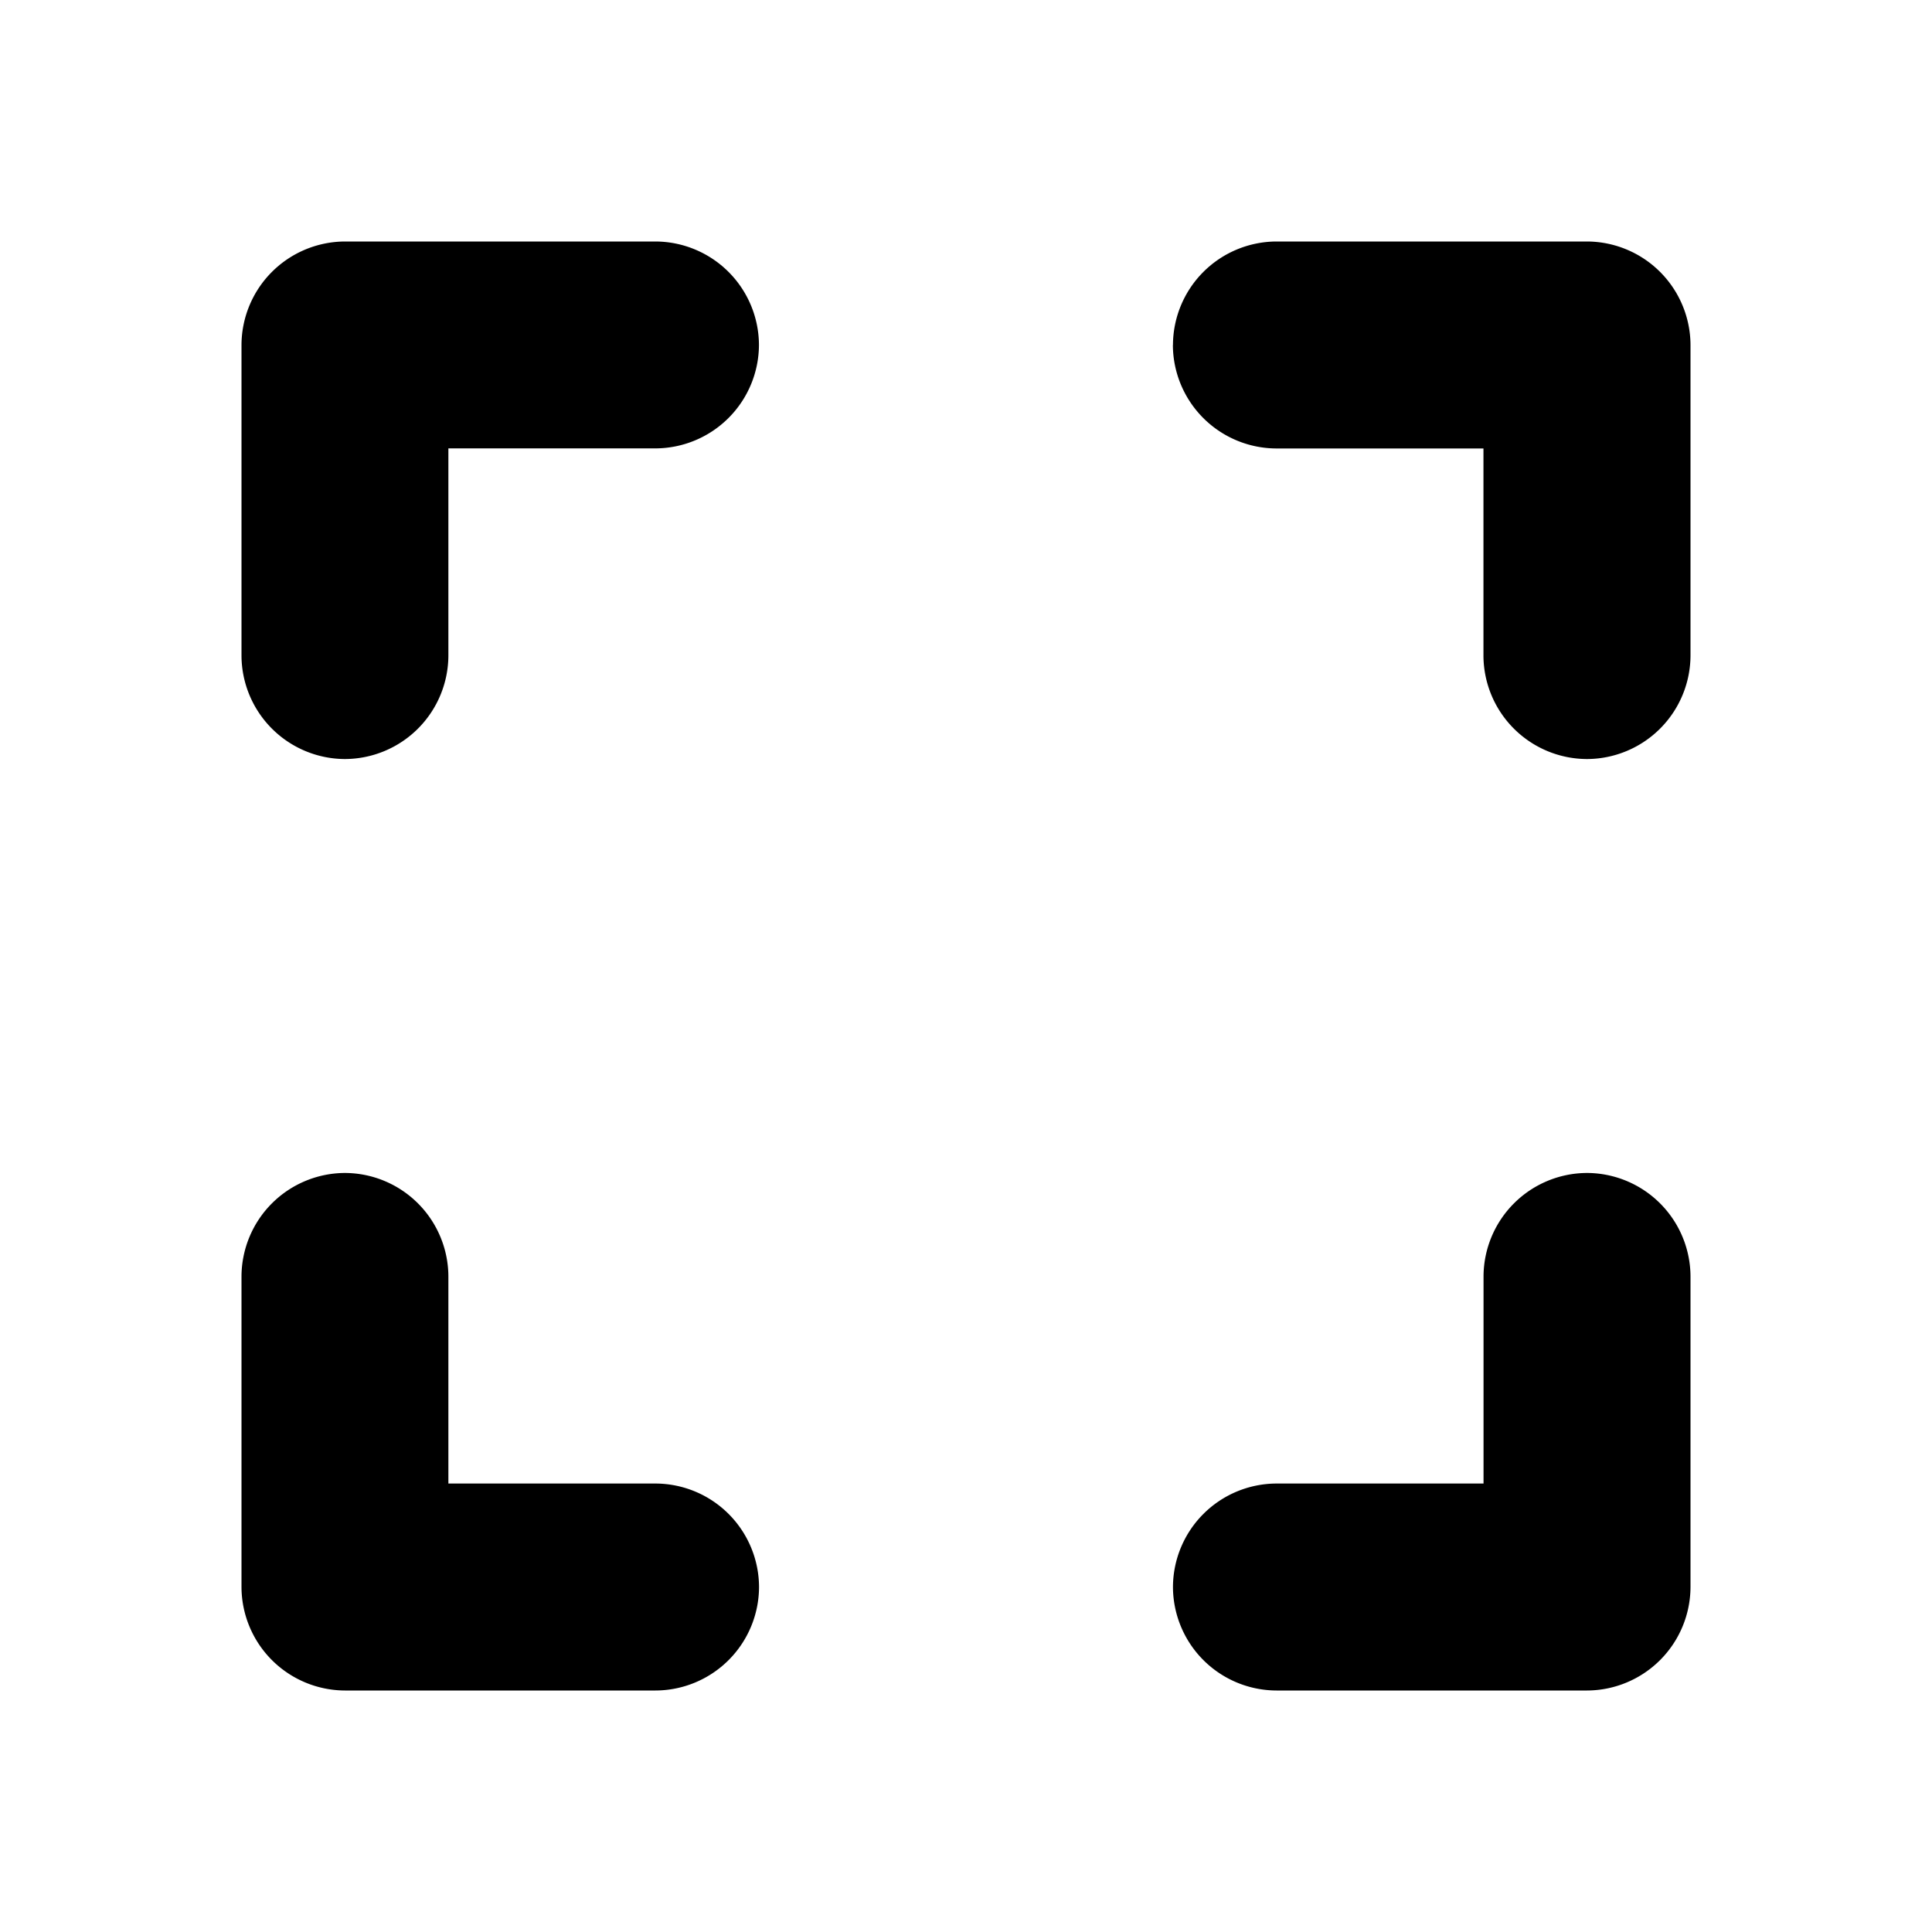 <svg width="24" height="24" xmlns="http://www.w3.org/2000/svg"><path d="M4.286 14.571A1.29 1.29 0 0 0 3 15.857v3.857A1.29 1.29 0 0 0 4.286 21h3.857a1.29 1.29 0 0 0 1.286-1.286 1.29 1.29 0 0 0-1.286-1.285H5.57v-2.572a1.29 1.29 0 0 0-1.285-1.286Zm0-5.142A1.29 1.29 0 0 0 5.57 8.143V5.57h2.572a1.29 1.29 0 0 0 1.286-1.285A1.29 1.29 0 0 0 8.143 3H4.286A1.29 1.29 0 0 0 3 4.286v3.857a1.29 1.29 0 0 0 1.286 1.286Zm14.143 9h-2.572a1.29 1.29 0 0 0-1.286 1.285A1.29 1.29 0 0 0 15.857 21h3.857A1.29 1.29 0 0 0 21 19.714v-3.857a1.29 1.29 0 0 0-1.286-1.286 1.29 1.29 0 0 0-1.285 1.286v2.572ZM14.57 4.286a1.29 1.29 0 0 0 1.286 1.285h2.572v2.572a1.29 1.29 0 0 0 1.285 1.286A1.29 1.29 0 0 0 21 8.143V4.286A1.29 1.29 0 0 0 19.714 3h-3.857a1.29 1.29 0 0 0-1.286 1.286Z"/></svg>